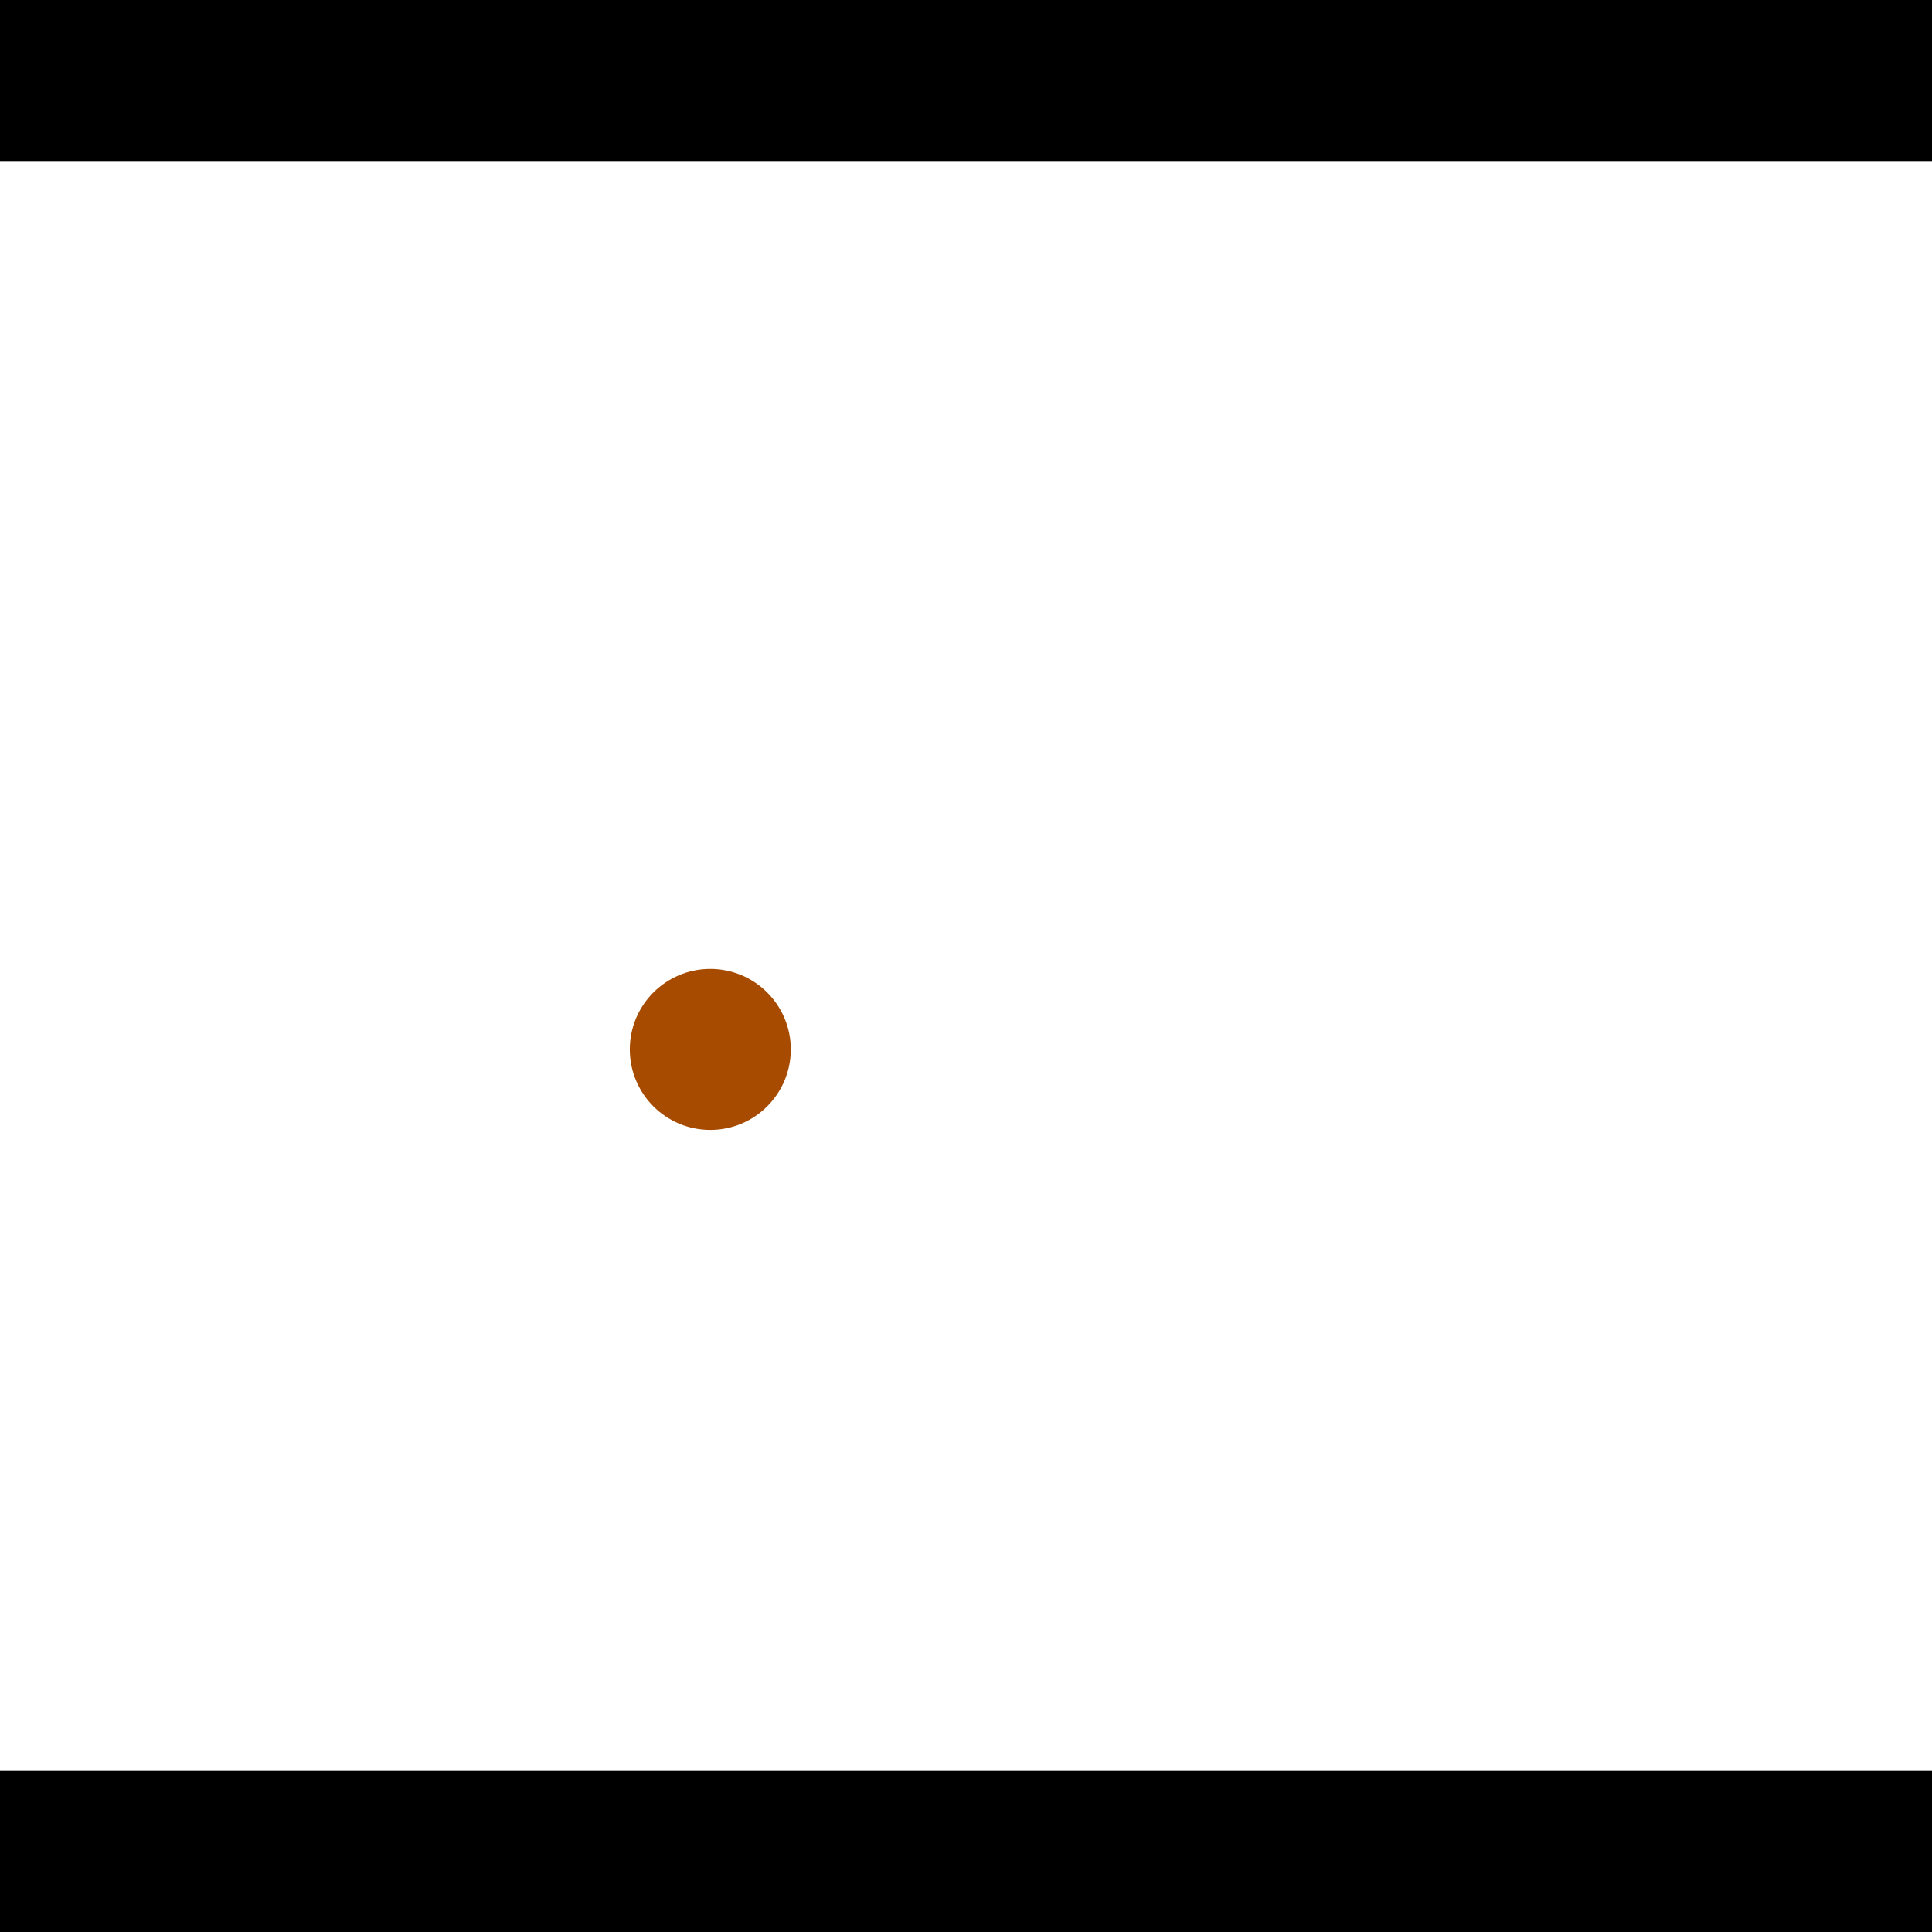 <?xml version="1.0" encoding="utf-8"?> <!-- Generator: Adobe Illustrator 13.0.0, SVG Export Plug-In . SVG Version: 6.00 Build 14948)  --> <svg version="1.2" baseProfile="tiny" id="Layer_1" xmlns="http://www.w3.org/2000/svg" xmlns:xlink="http://www.w3.org/1999/xlink" x="0px" y="0px" width="512px" height="512px" viewBox="0 0 512 512" xml:space="preserve">
<rect x="0" y="0" width="512" height="512" fill="#333333" stroke="none"/>
<polygon points="0,0 512,0 512,512 0,512" style="fill:#ffffff; stroke:#000000;stroke-width:0"/>
<polygon points="-174.308,186.415 -131.712,183.965 -119.492,396.417 -162.088,398.867" style="fill:#006363; stroke:#000000;stroke-width:0"/>
<circle fill="#006363" stroke="#006363" stroke-width="0" cx="-153.01" cy="185.19" r="21.333"/>
<circle fill="#006363" stroke="#006363" stroke-width="0" cx="-140.79" cy="397.642" r="21.333"/>
<polygon points="647.491,444.84 616.494,415.52 763.36,260.254 794.357,289.573" style="fill:#006363; stroke:#000000;stroke-width:0"/>
<circle fill="#006363" stroke="#006363" stroke-width="0" cx="631.992" cy="430.18" r="21.333"/>
<circle fill="#006363" stroke="#006363" stroke-width="0" cx="778.859" cy="274.914" r="21.333"/>
<polygon points="1256,469.333 256,1469.33 -744,469.333" style="fill:#000000; stroke:#000000;stroke-width:0"/>
<polygon points="-744,42.667 256,-957.333 1256,42.667" style="fill:#000000; stroke:#000000;stroke-width:0"/>
<circle fill="#a64b00" stroke="#a64b00" stroke-width="0" cx="-153.01" cy="185.19" r="21.333"/>
<circle fill="#a64b00" stroke="#a64b00" stroke-width="0" cx="-140.79" cy="397.642" r="21.333"/>
<circle fill="#a64b00" stroke="#a64b00" stroke-width="0" cx="631.992" cy="430.18" r="21.333"/>
<circle fill="#a64b00" stroke="#a64b00" stroke-width="0" cx="778.859" cy="274.914" r="21.333"/>
<circle fill="#a64b00" stroke="#a64b00" stroke-width="0" cx="188.236" cy="278.104" r="21.333"/>
</svg>
